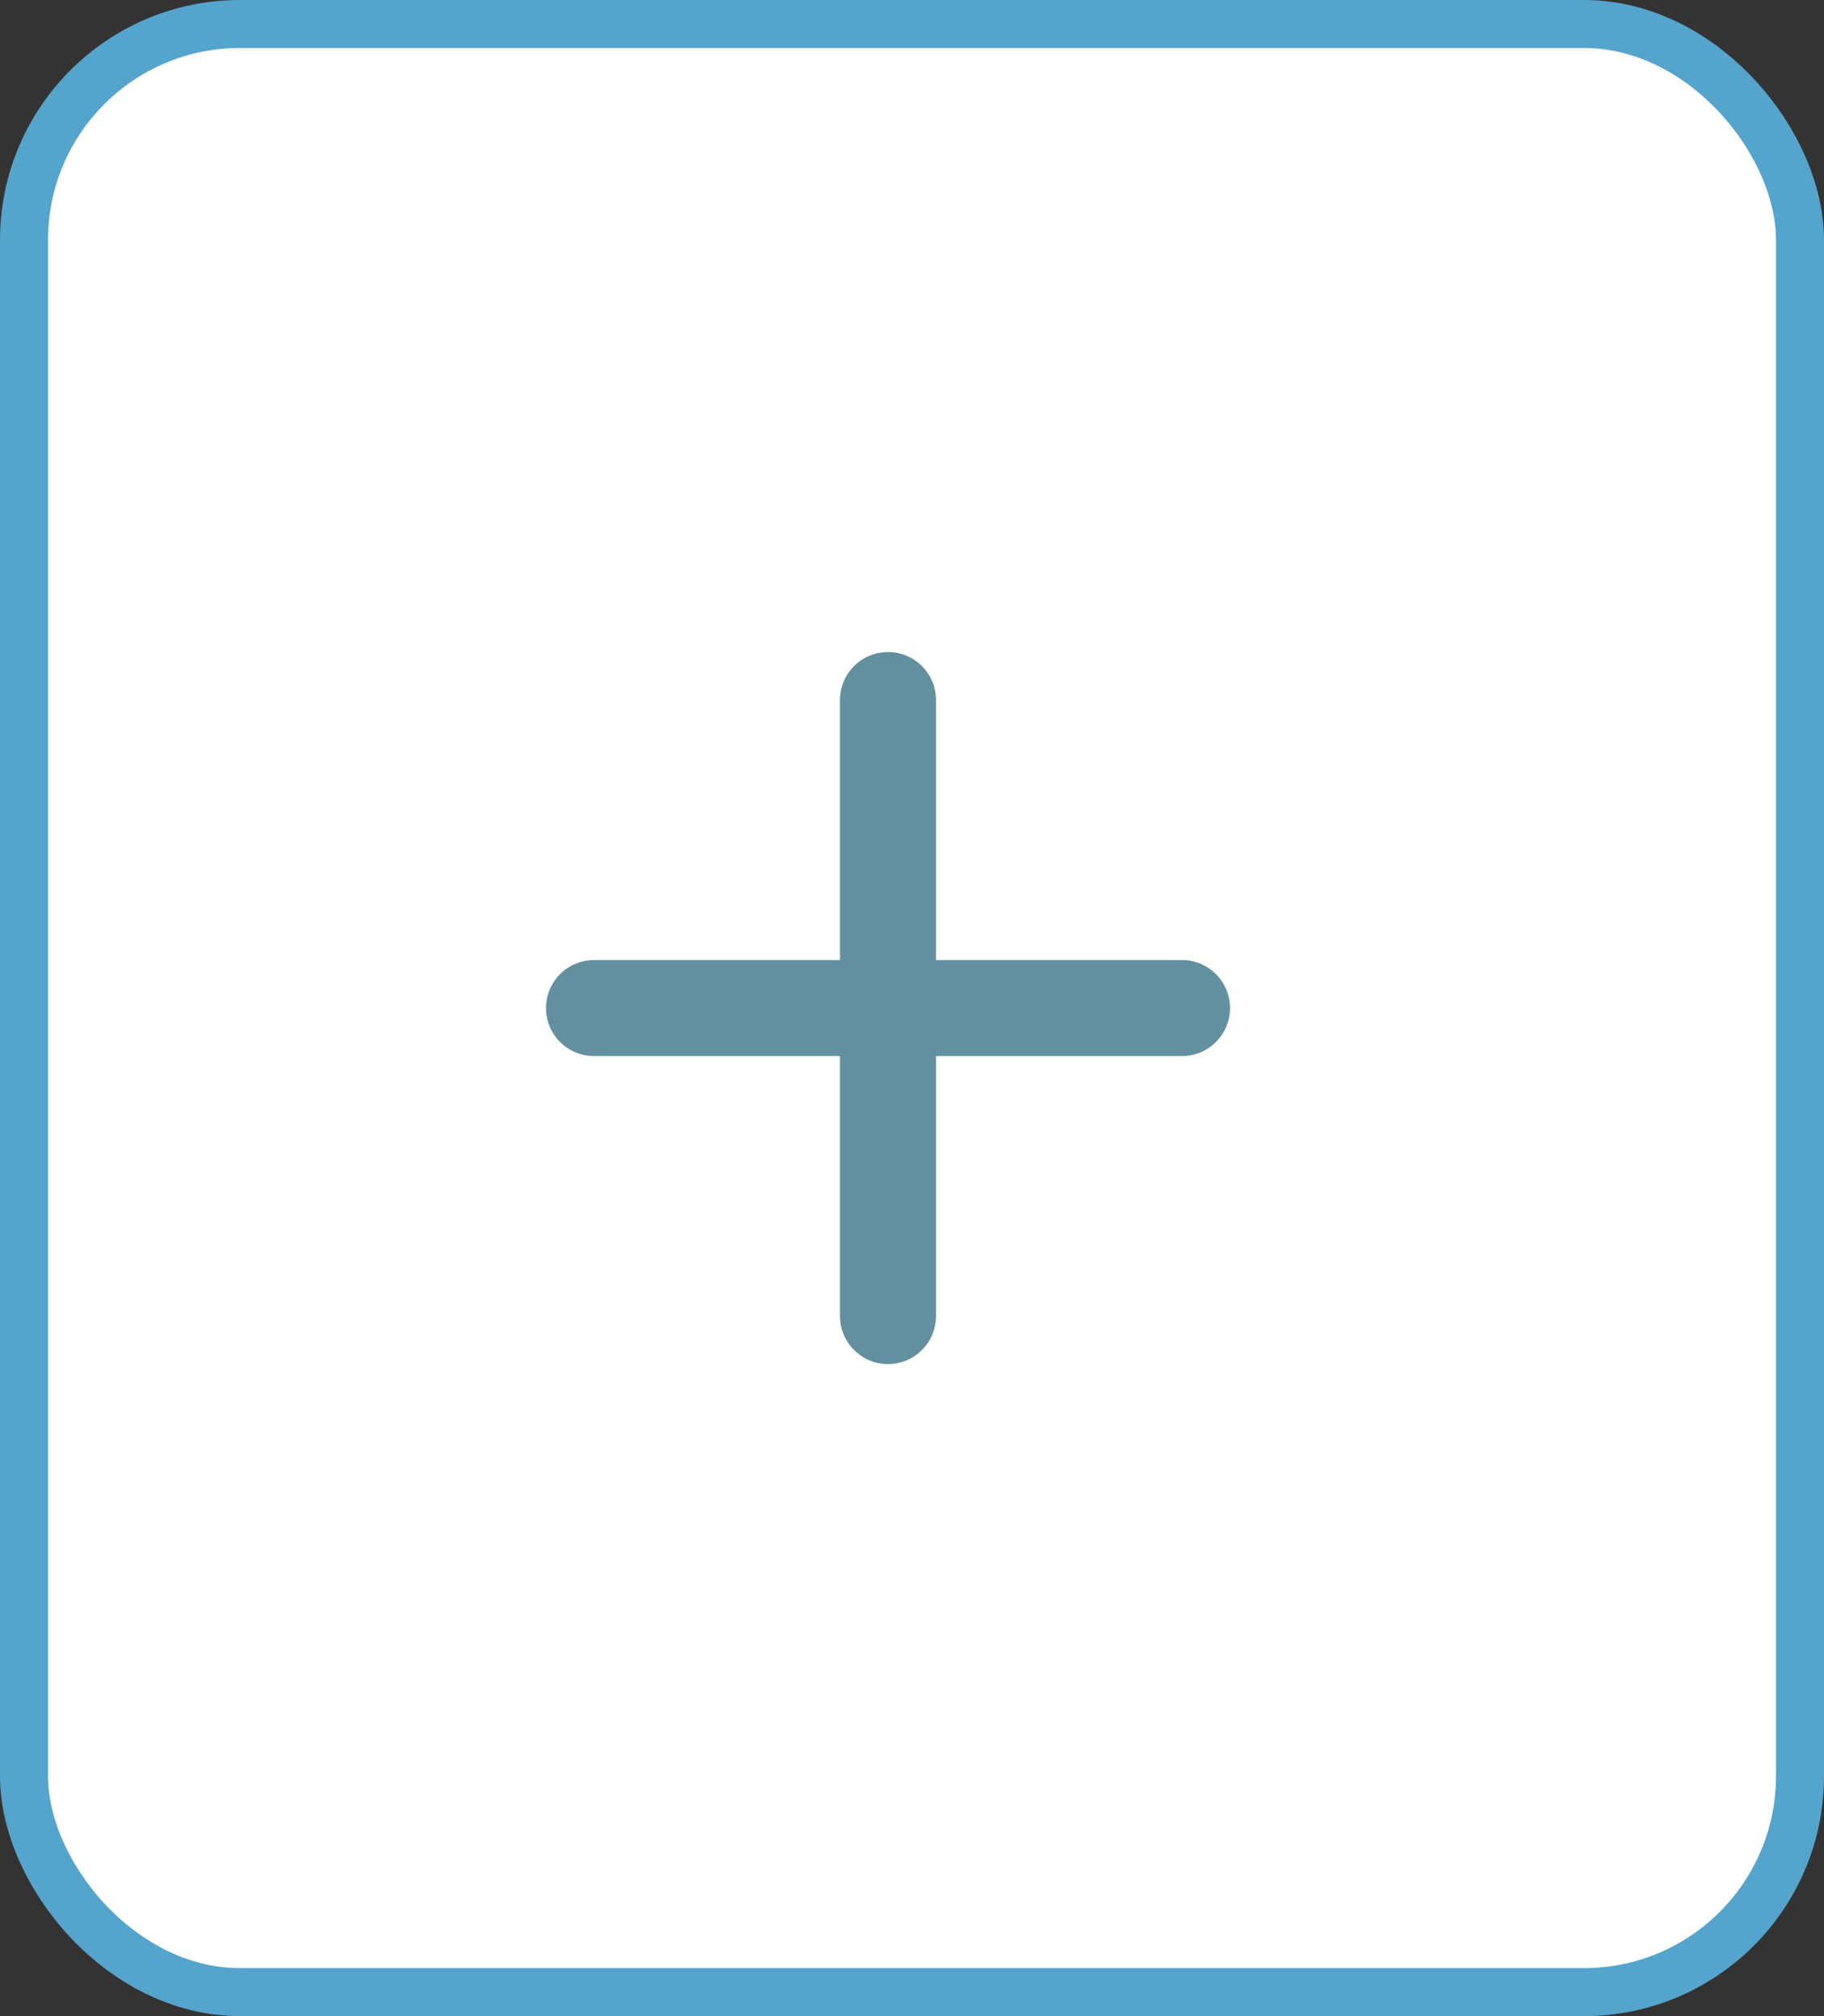 <svg width="38" height="42" viewBox="0 0 38 42" fill="none" xmlns="http://www.w3.org/2000/svg">
<rect x="0" y="0" width="38" height="42" fill="#333333" stroke="none"/>
<rect x="0.5" y="0.5" width="37" height="41" rx="4.5" fill="white" stroke="#54A4CC"/>
<path d="M18.5 14.583V27.417" stroke="#62909F" stroke-width="2" stroke-linecap="round" stroke-linejoin="round"/>
<path d="M12.375 21H24.625" stroke="#62909F" stroke-width="2" stroke-linecap="round" stroke-linejoin="round"/>
</svg>
